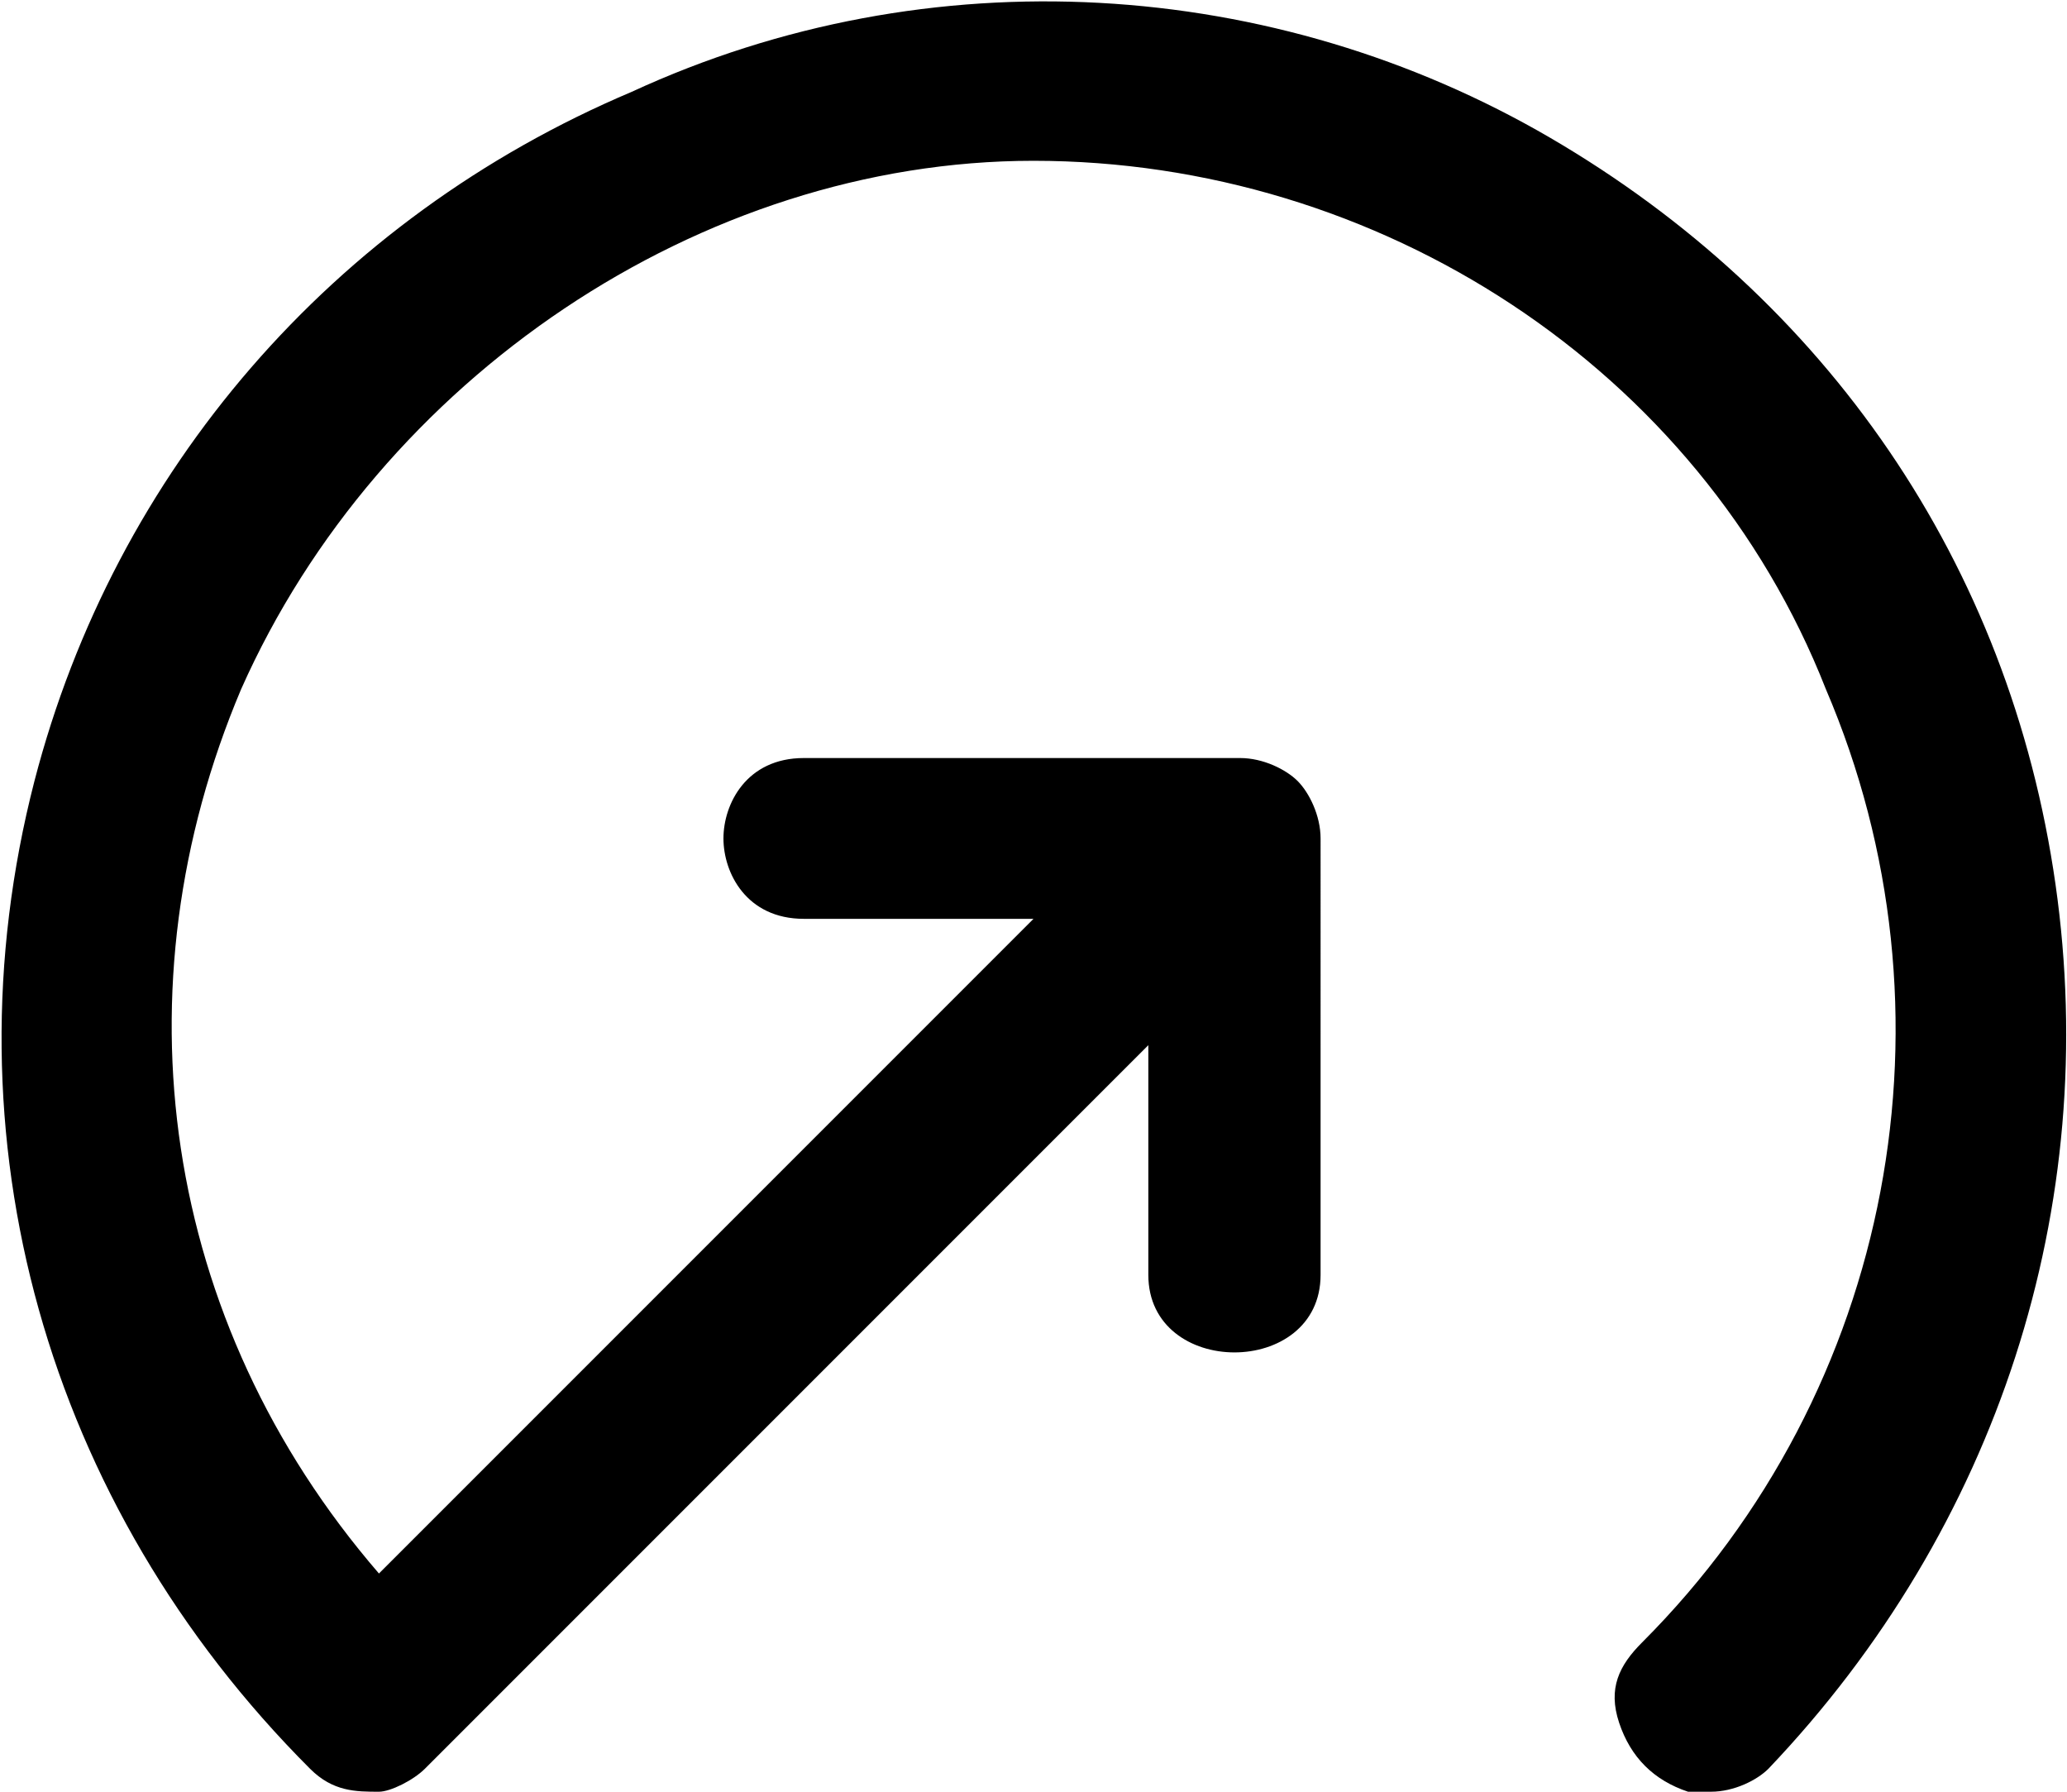 <?xml version="1.0" encoding="utf-8"?>
<!-- Generator: Adobe Illustrator 21.1.0, SVG Export Plug-In . SVG Version: 6.00 Build 0)  -->
<svg version="1.1" id="Layer_1" xmlns="http://www.w3.org/2000/svg" xmlns:xlink="http://www.w3.org/1999/xlink" x="0px" y="0px"
	 viewBox="0 0 18 15.6" style="enable-background:new 0 0 18 15.6;" xml:space="preserve">
<path d="M17.9,7.7c-0.4-2.8-2-5.1-4.4-6.5c-2.4-1.4-5.4-1.6-8-0.4C2.9,1.9,1,4.1,0.3,6.8c-0.8,3.1,0.1,6.3,2.4,8.6
	c0.2,0.2,0.4,0.2,0.6,0.2c0.1,0,0.3-0.1,0.4-0.2c0.7-0.7,1.5-1.5,2.2-2.2c1.3-1.3,2.7-2.7,4.1-4.1v2c0,0.9,1.5,0.9,1.5,0V7.3
	c0-0.2-0.1-0.4-0.2-0.5c0,0,0,0,0,0c-0.1-0.1-0.3-0.2-0.5-0.2H7c-0.5,0-0.7,0.4-0.7,0.7S6.5,8,7,8h2l-5.7,5.7C1.4,11.5,1,8.6,2.1,6
	c1.2-2.7,4-4.6,6.9-4.6c3,0,5.8,1.8,6.9,4.6c1.2,2.8,0.6,6.1-1.6,8.3c-0.2,0.2-0.3,0.4-0.2,0.7c0.1,0.3,0.3,0.5,0.6,0.6
	c0.1,0,0.1,0,0.2,0c0.2,0,0.4-0.1,0.5-0.2C17.4,13.3,18.3,10.5,17.9,7.7z"/>
</svg>
